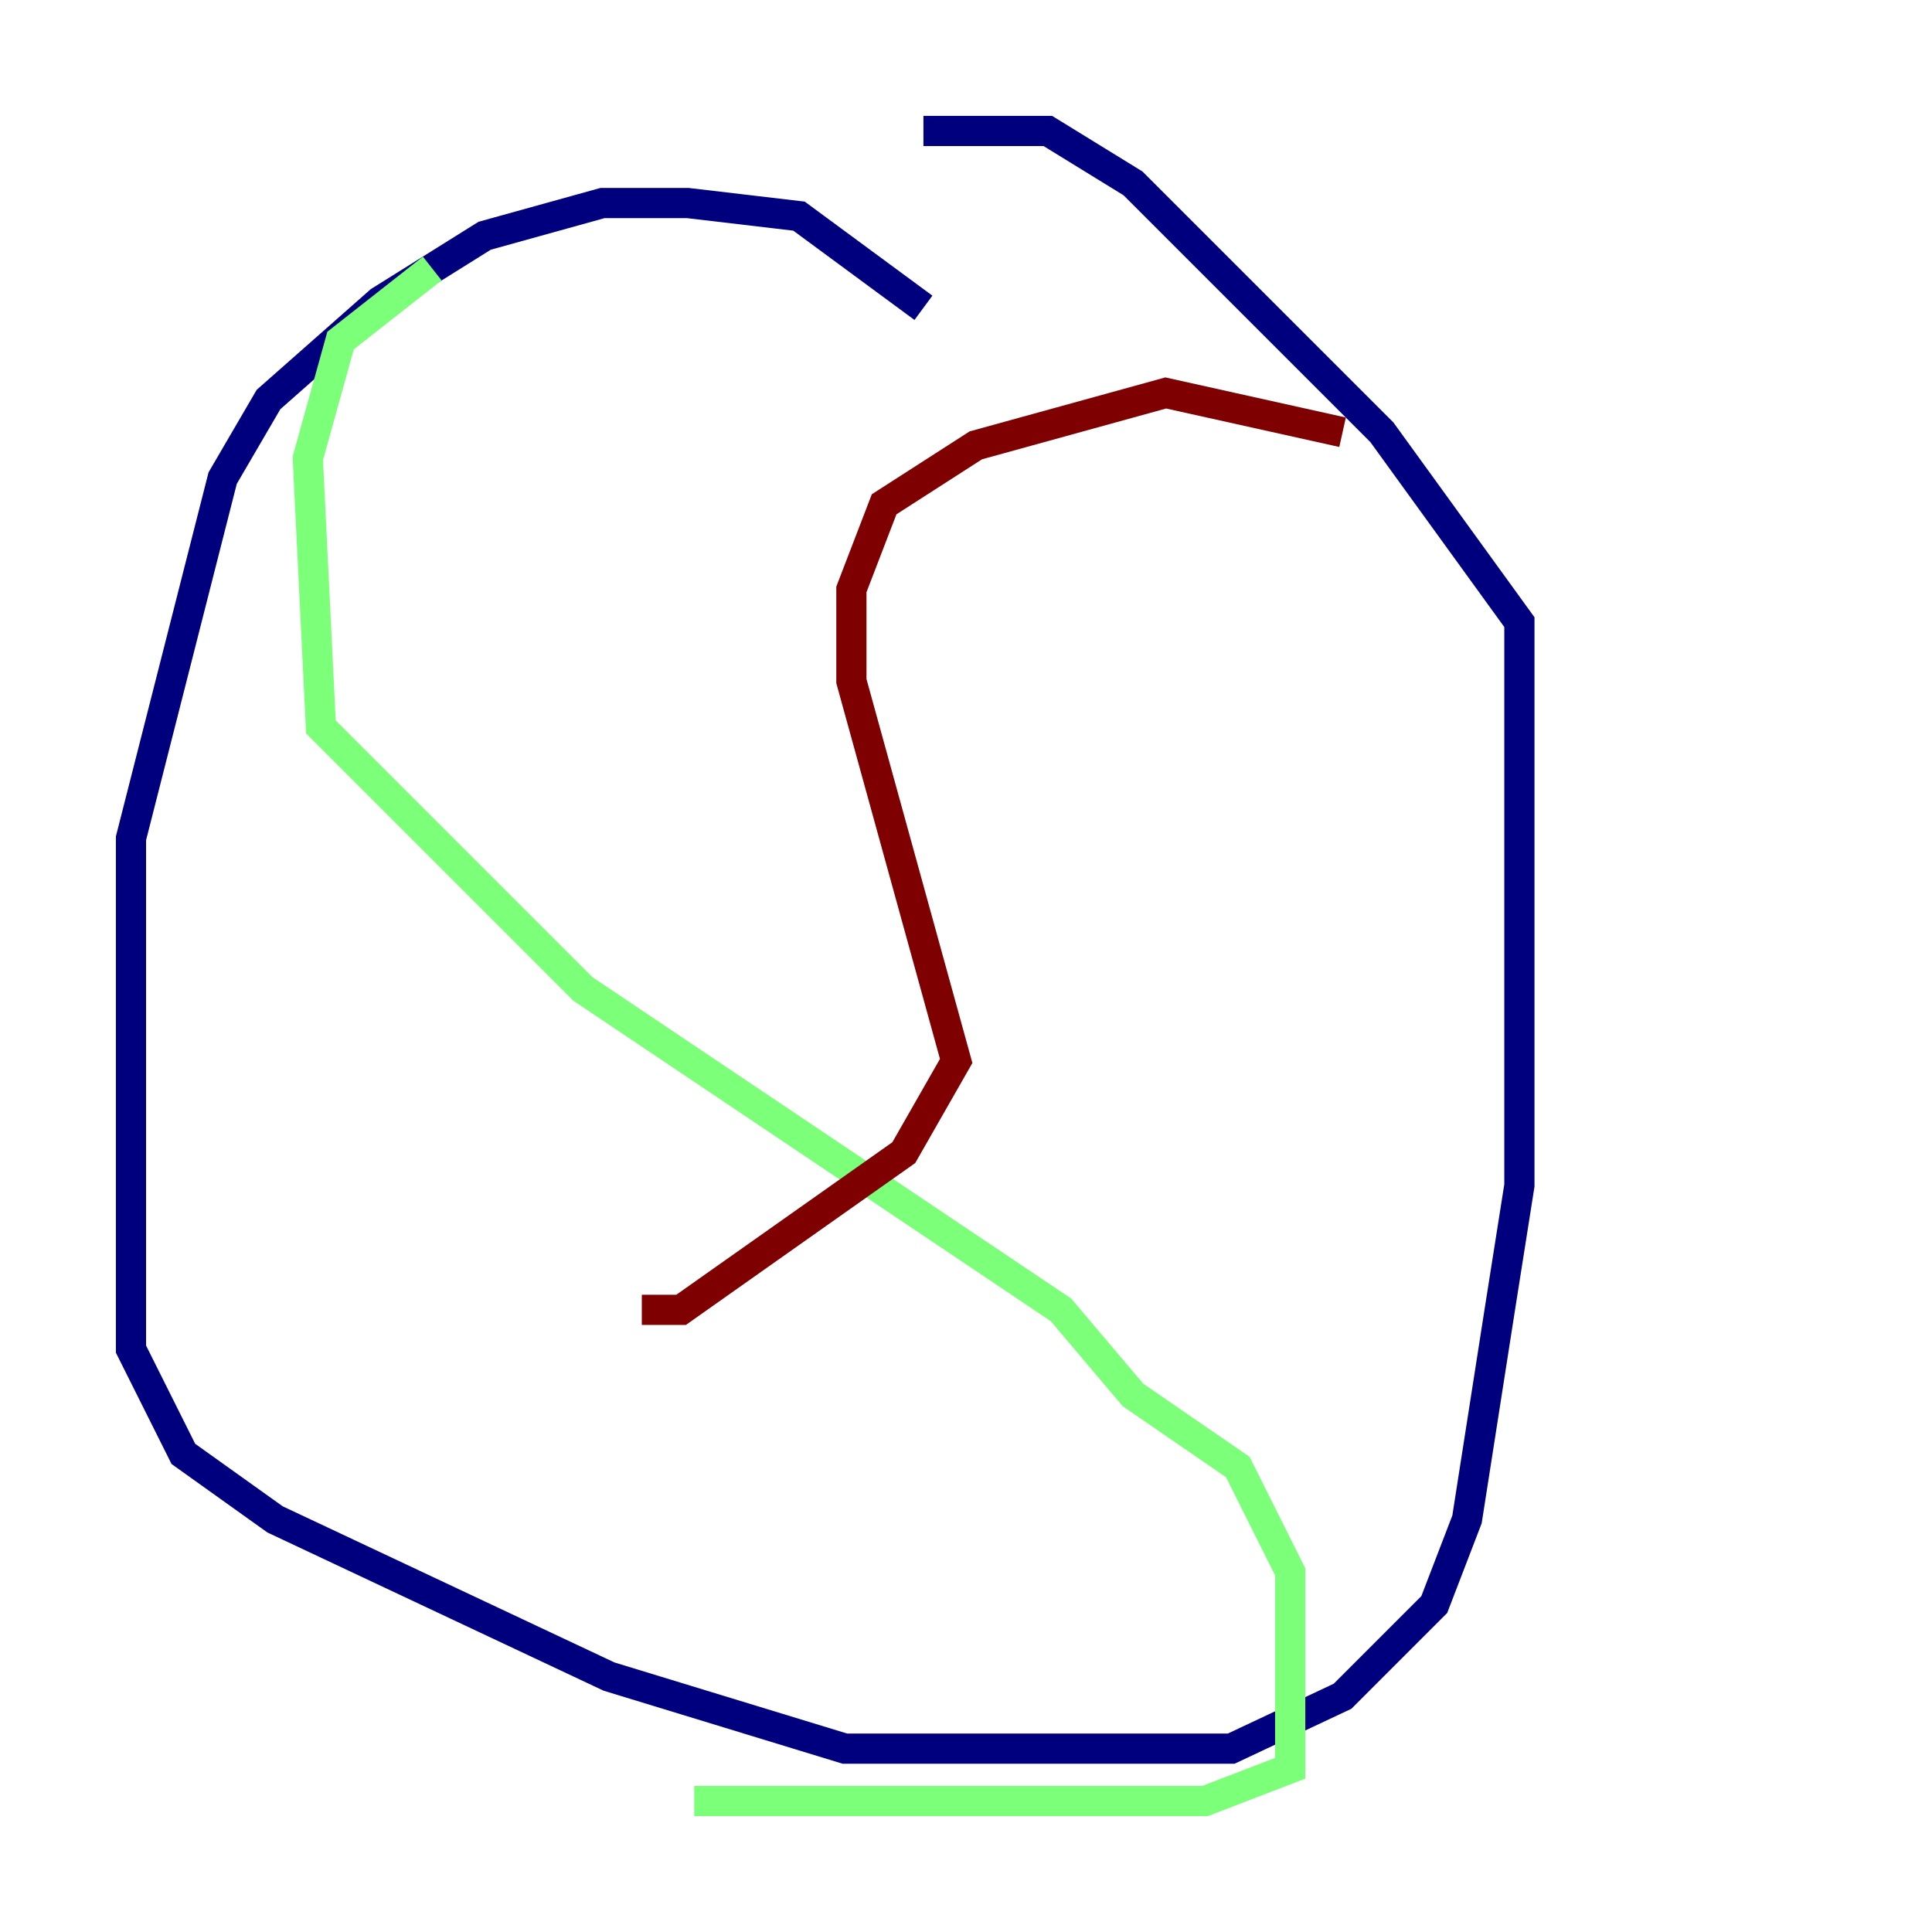 <?xml version="1.0" encoding="utf-8" ?>
<svg baseProfile="tiny" height="128" version="1.2" viewBox="0,0,128,128" width="128" xmlns="http://www.w3.org/2000/svg" xmlns:ev="http://www.w3.org/2001/xml-events" xmlns:xlink="http://www.w3.org/1999/xlink"><defs /><polyline fill="none" points="61.18,20.393 52.936,14.319 45.559,13.451 39.919,13.451 32.108,15.62 25.166,19.959 17.79,26.468 14.752,31.675 8.678,55.539 8.678,89.383 12.149,96.325 18.224,100.664 40.352,111.078 55.973,115.851 81.573,115.851 88.949,112.38 95.024,106.305 97.193,100.664 99.363,86.78 100.664,78.536 100.664,41.22 91.552,28.637 75.064,12.149 69.424,8.678 61.18,8.678" stroke="#00007f" stroke-width="2" /><polyline fill="none" points="28.637,17.79 22.563,22.563 20.393,30.373 21.261,48.163 38.617,65.519 70.291,86.78 75.064,92.42 82.007,97.193 85.478,104.136 85.478,117.153 79.837,119.322 45.993,119.322" stroke="#7cff79" stroke-width="2" /><polyline fill="none" points="88.949,28.637 77.234,26.034 64.651,29.505 58.576,33.41 56.407,39.051 56.407,45.125 63.349,70.291 59.878,76.366 45.125,86.78 42.522,86.78" stroke="#7f0000" stroke-width="2" /></svg>